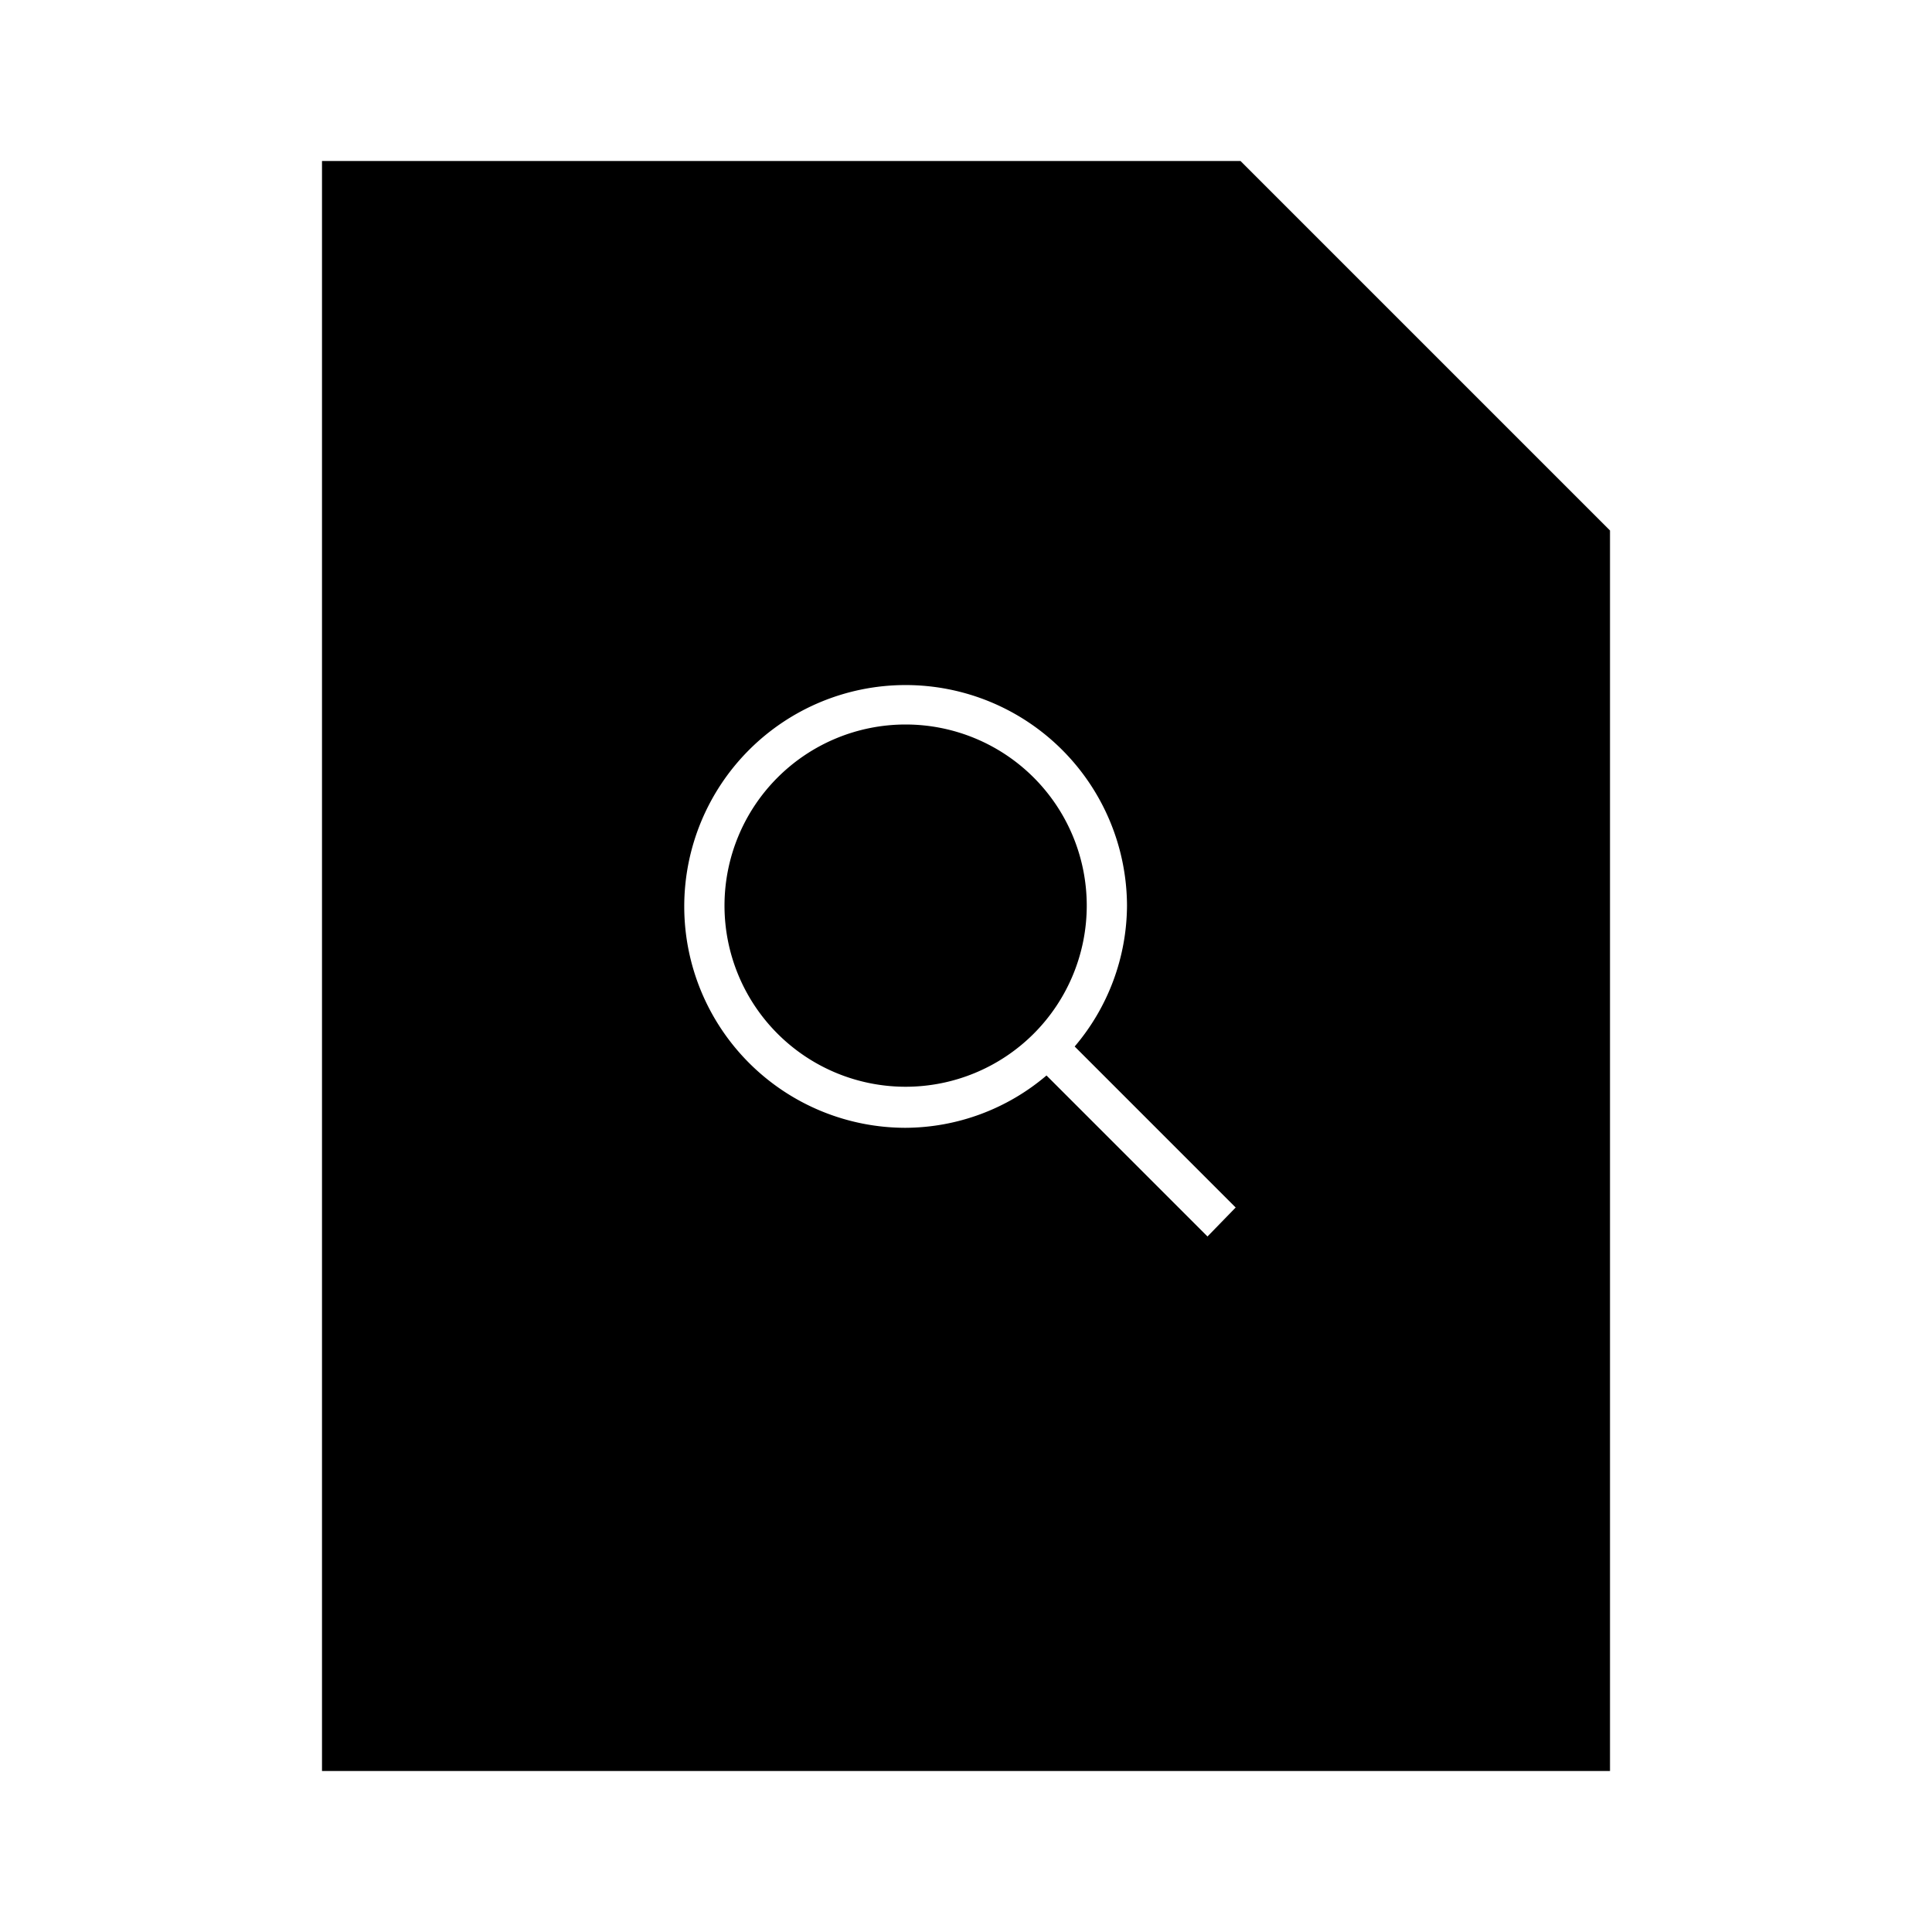 <svg id="Layer_1" data-name="Layer 1" xmlns="http://www.w3.org/2000/svg" viewBox="0 0 24 24"><title>iconoteka_search_on_page_l_f</title><path d="M11.25,9a2.25,2.25,0,1,0,2.25,2.25A2.25,2.25,0,0,0,11.25,9Zm4.16-7H4V22H20V6.59ZM15,15.36l-2-2a2.72,2.72,0,0,1-1.75.65A2.75,2.75,0,1,1,14,11.25,2.72,2.72,0,0,1,13.35,13l2,2Z"/></svg>